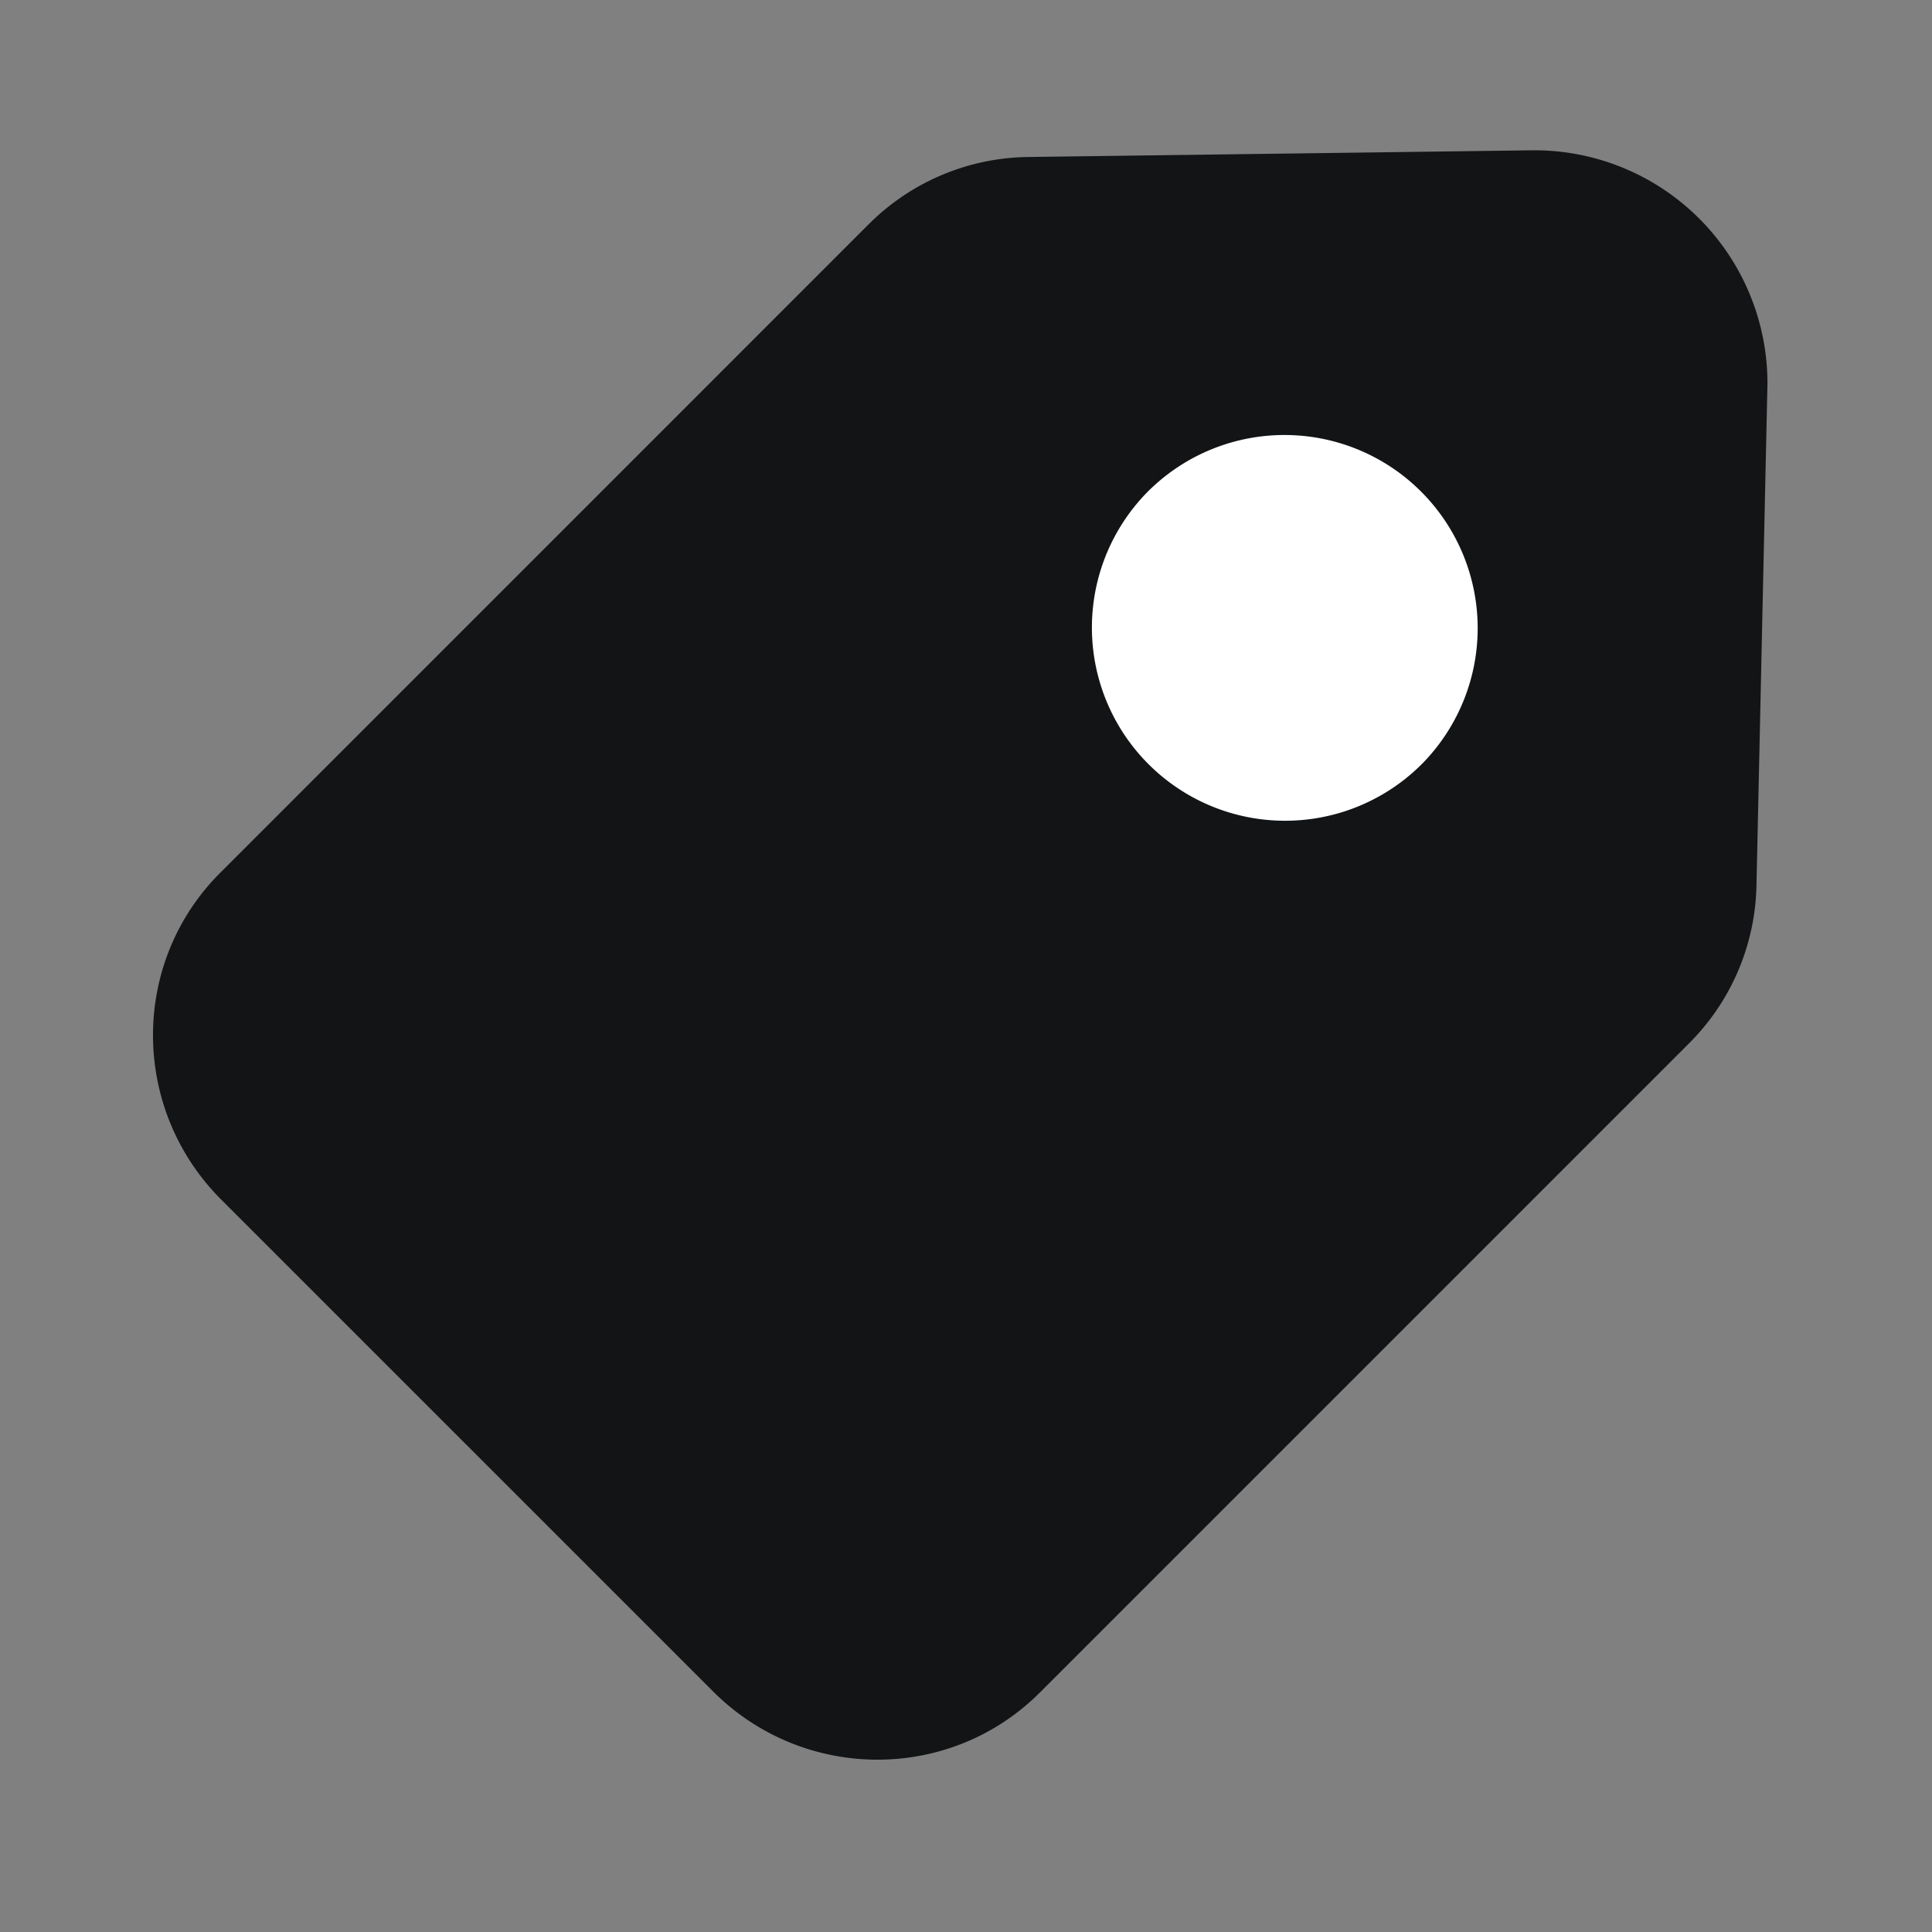 <?xml version="1.0" standalone="no"?><!DOCTYPE svg PUBLIC "-//W3C//DTD SVG 1.1//EN" "http://www.w3.org/Graphics/SVG/1.1/DTD/svg11.dtd"><svg t="1635862256991" class="icon" viewBox="0 0 1024 1024" version="1.1" xmlns="http://www.w3.org/2000/svg" p-id="4917" xmlns:xlink="http://www.w3.org/1999/xlink" width="200" height="200"><rect x="0" y="0" width="1024" height="1024" fill="#808080" stroke="none"/><defs><style type="text/css"></style></defs><path d="M460.554 118.743a121.528 121.528 0 0 1 84.378-35.533L811.827 79.667a123.515 123.515 0 0 1 124.928 120.791l0.041 2.601-5.837 266.404a121.528 121.528 0 0 1-35.512 83.313L551.096 897.126c-47.657 47.636-125.174 47.35-173.158-0.635L117.268 635.822c-47.985-47.985-48.271-125.501-0.614-173.158L460.534 118.743z" fill="#131415" p-id="4918"></path><path d="M609.649 259.297a102.4 102.4 0 1 0 144.794 144.814 102.4 102.4 0 0 0-144.794-144.794z" fill="#FFFFFF" p-id="4919"></path></svg>